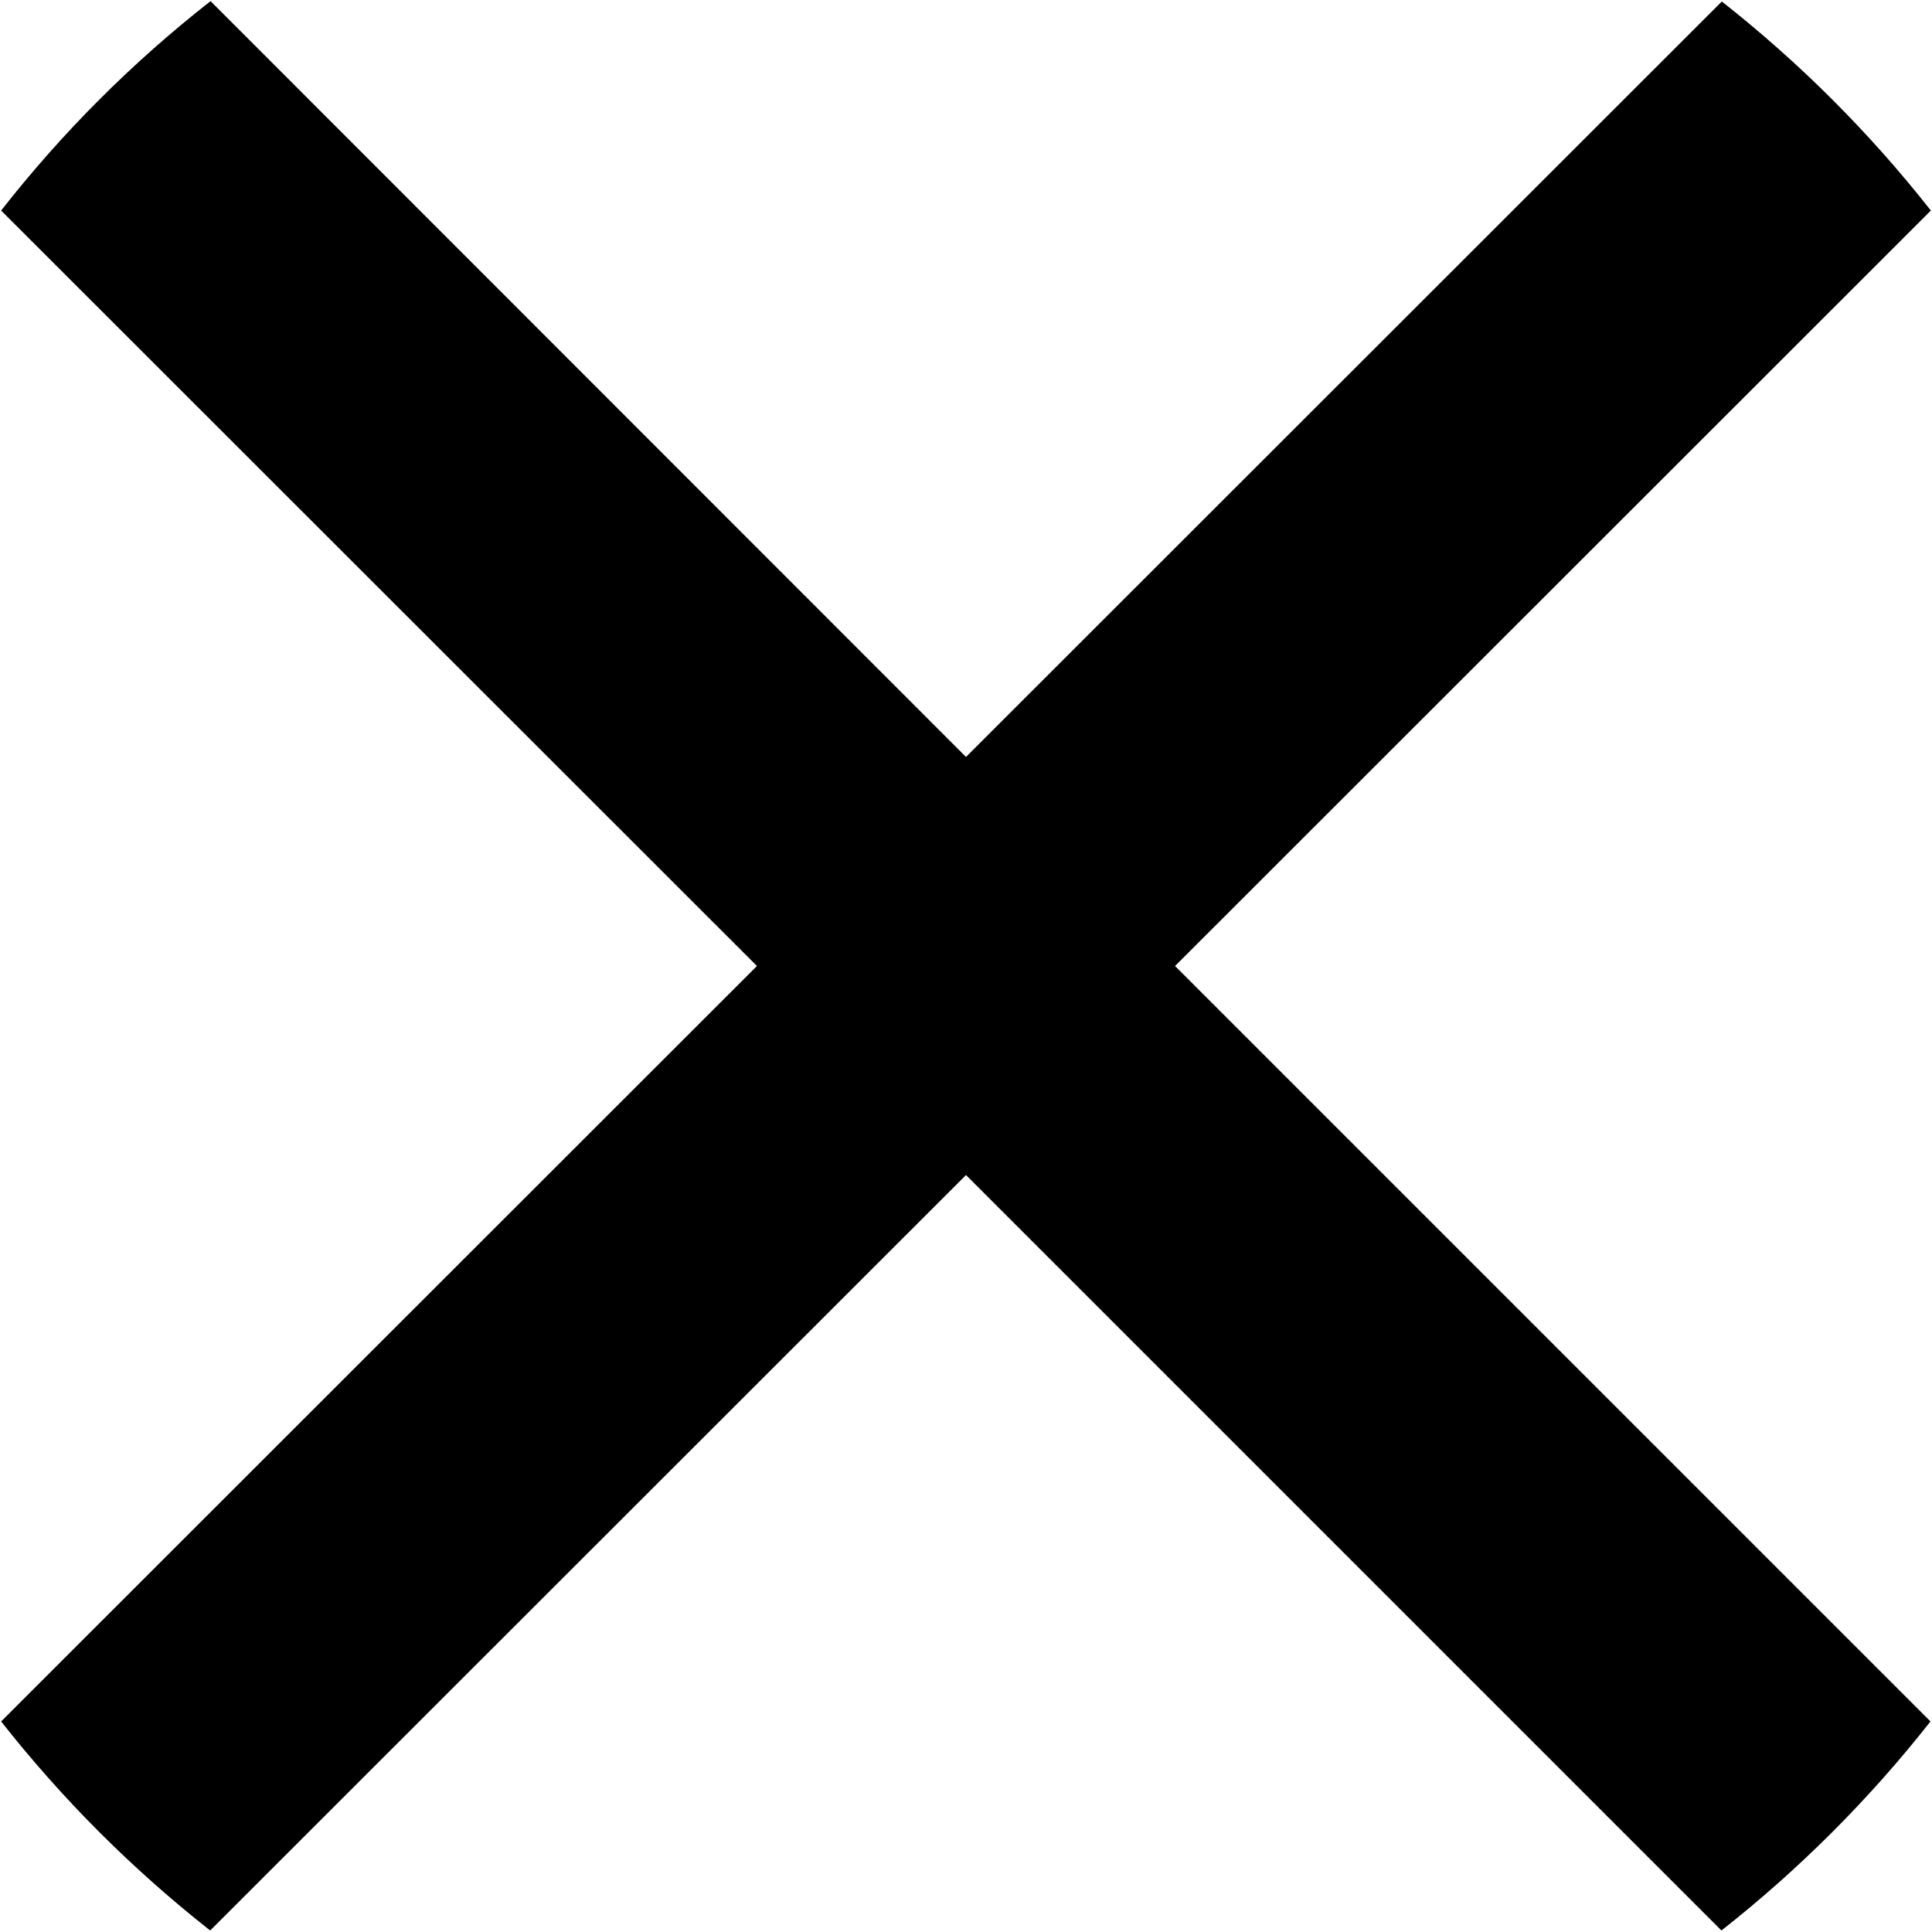 <?xml version="1.0" encoding="utf-8"?>
<!-- Generator: Adobe Illustrator 19.2.1, SVG Export Plug-In . SVG Version: 6.00 Build 0)  -->
<svg version="1.1" id="Layer_1" xmlns="http://www.w3.org/2000/svg" xmlns:xlink="http://www.w3.org/1999/xlink" x="0px" y="0px"
	 viewBox="0 0 512 512" style="enable-background:new 0 0 512 512;" xml:space="preserve">
<path d="M311.4,256L511.7,55.8c-16.2-20.6-34.8-39.2-55.4-55.4L256,200.6L55.8,0.3C35.1,16.5,16.5,35.1,0.3,55.8L200.6,256
	L0.3,456.2c16.2,20.6,34.8,39.2,55.4,55.4L256,311.4l200.2,200.2c20.6-16.2,39.2-34.8,55.4-55.4L311.4,256z"/>
</svg>

